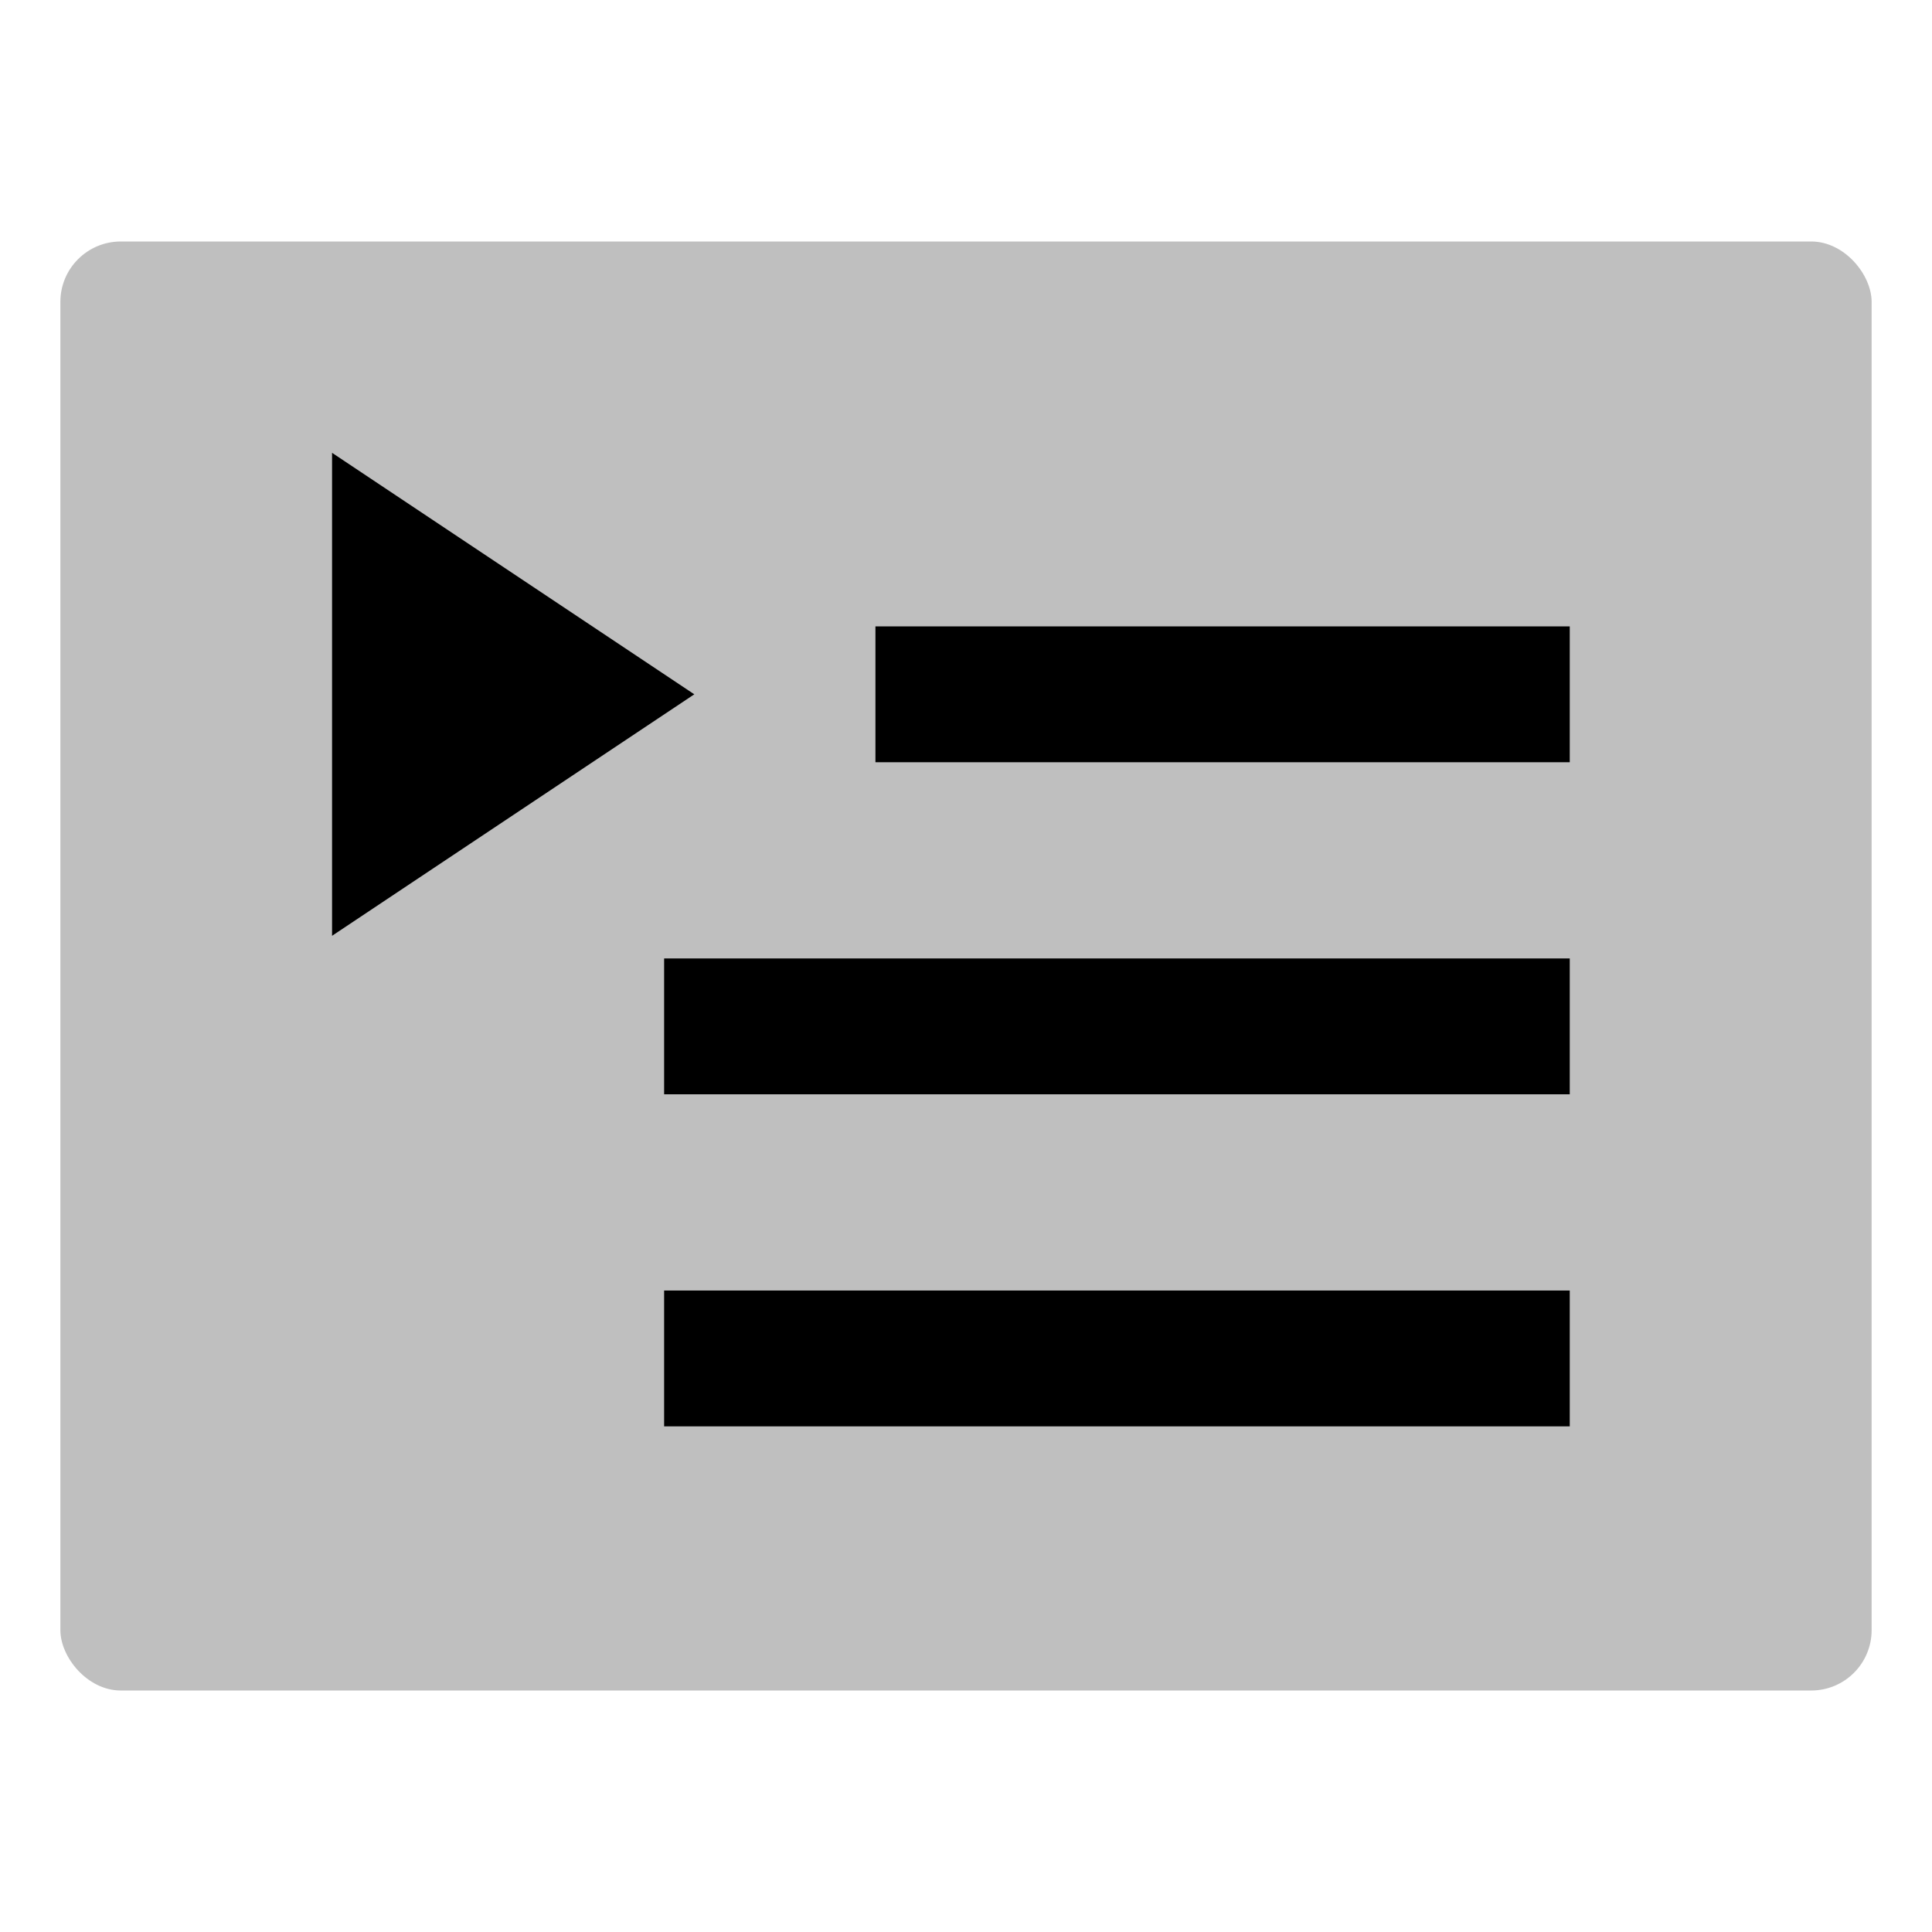 <svg xmlns="http://www.w3.org/2000/svg" viewBox="0 0 512 512">
  <rect width="480" height="384" x="16" y="64" fill="currentColor" class="ci-secondary" opacity="0.25" rx="16"/>
  <polygon fill="currentColor" points="88 120 88 248 184 184 88 120" class="ci-primary"/>
  <rect width="240" height="36" x="176" y="342" fill="currentColor" class="ci-primary"/>
  <rect width="184" height="36" x="232" y="166" fill="currentColor" class="ci-primary"/>
  <rect width="240" height="36" x="176" y="254" fill="currentColor" class="ci-primary"/>
</svg>
